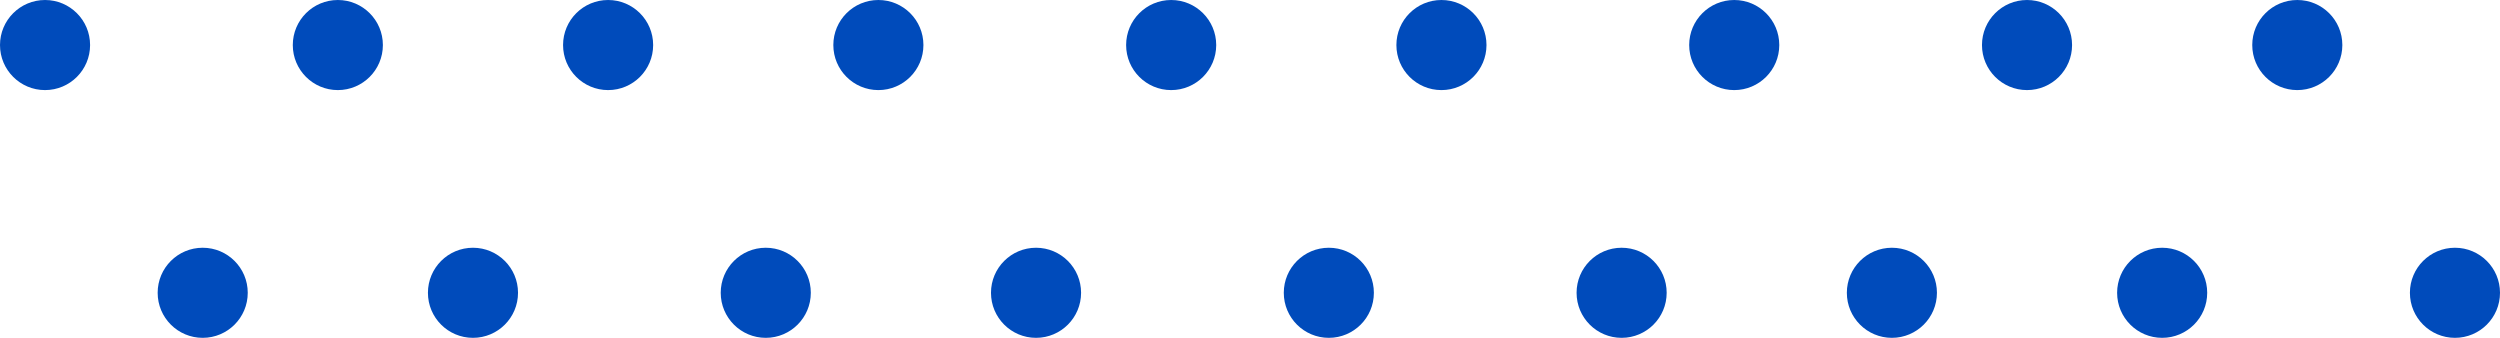 <svg width="111" height="15" viewBox="0 0 111 15" fill="none" xmlns="http://www.w3.org/2000/svg">
<ellipse cx="2" cy="2" rx="2" ry="2" fill="#004BBB"/>
<ellipse cx="15" cy="2" rx="2" ry="2" fill="#004BBB"/>
<ellipse cx="27" cy="2" rx="2" ry="2" fill="#004BBB"/>
<ellipse cx="39" cy="2" rx="2" ry="2" fill="#004BBB"/>
<ellipse cx="52" cy="2" rx="2" ry="2" fill="#004BBB"/>
<ellipse cx="64" cy="2" rx="2" ry="2" fill="#004BBB"/>
<ellipse cx="77" cy="2" rx="2" ry="2" fill="#004BBB"/>
<ellipse cx="90" cy="2" rx="2" ry="2" fill="#004BBB"/>
<ellipse cx="102" cy="2" rx="2" ry="2" fill="#004BBB"/>
<ellipse cx="9" cy="13" rx="2" ry="2" fill="#004BBB"/>
<ellipse cx="21" cy="13" rx="2" ry="2" fill="#004BBB"/>
<ellipse cx="34" cy="13" rx="2" ry="2" fill="#004BBB"/>
<ellipse cx="46" cy="13" rx="2" ry="2" fill="#004BBB"/>
<ellipse cx="59" cy="13" rx="2" ry="2" fill="#004BBB"/>
<ellipse cx="72" cy="13" rx="2" ry="2" fill="#004BBB"/>
<ellipse cx="84" cy="13" rx="2" ry="2" fill="#004BBB"/>
<ellipse cx="96" cy="13" rx="2" ry="2" fill="#004BBB"/>
<ellipse cx="109" cy="13" rx="2" ry="2" fill="#004BBB"/>
</svg>
